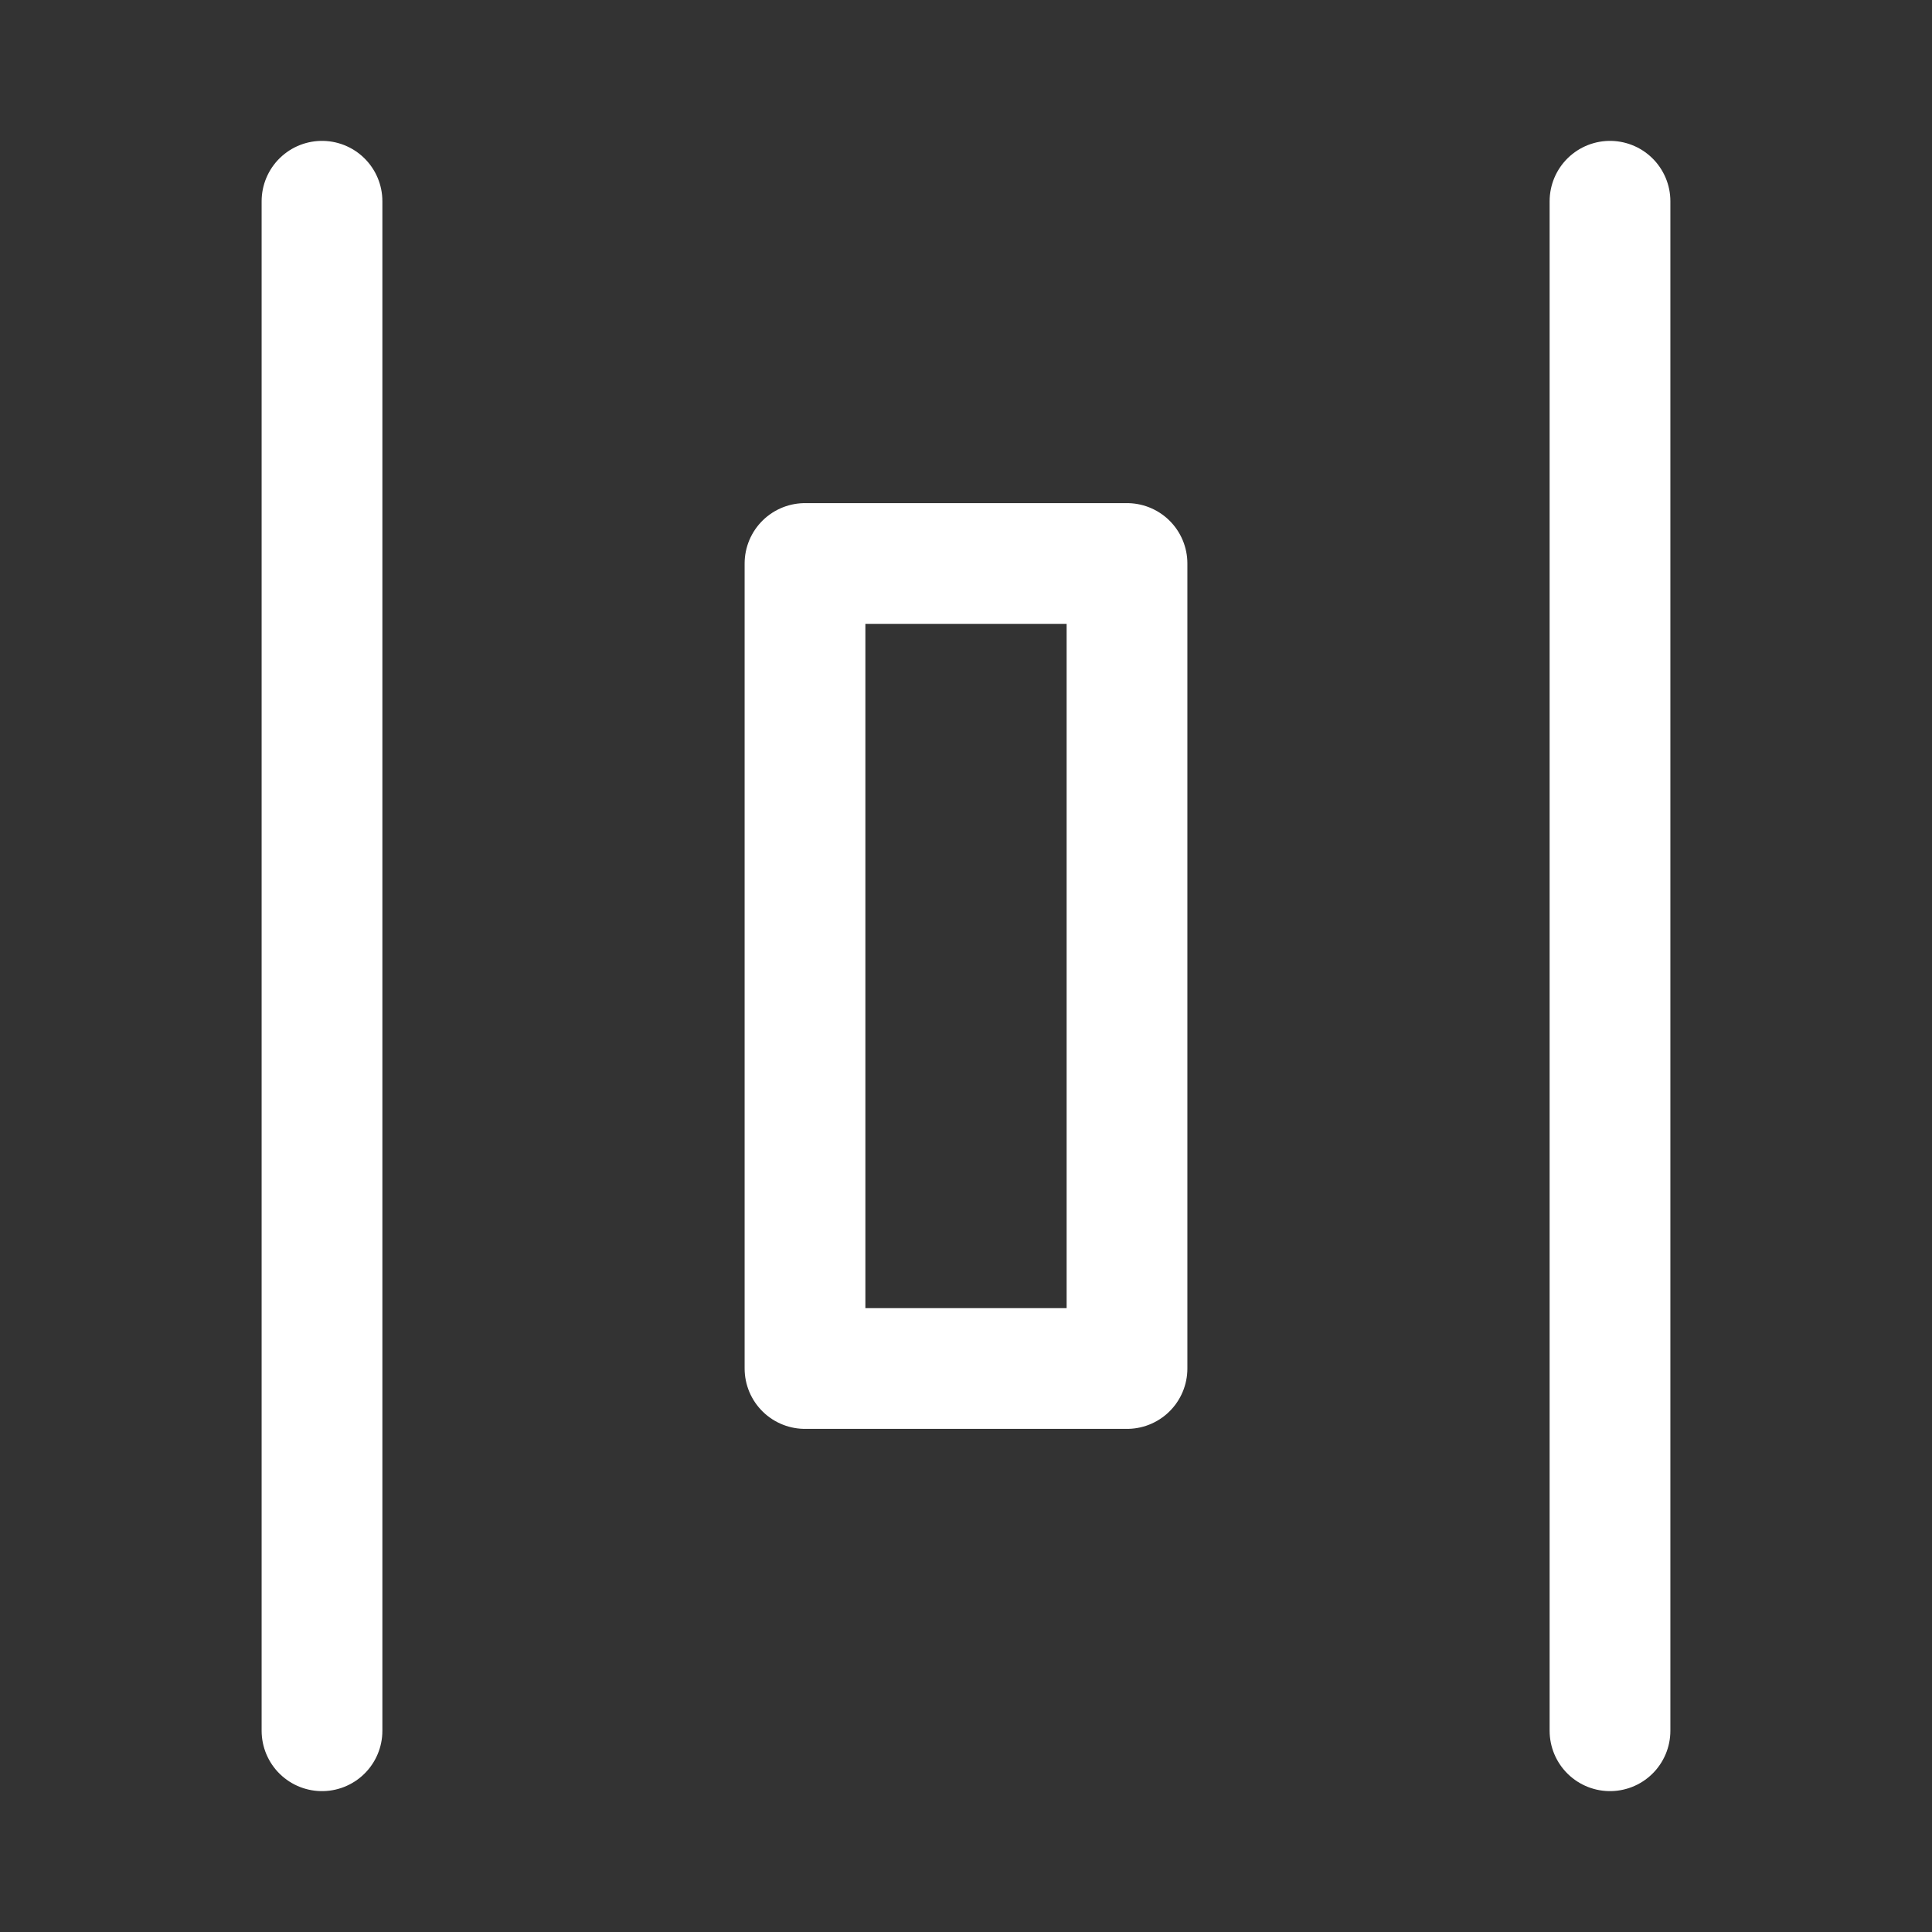 <?xml version="1.0" encoding="UTF-8"?><svg width="32" height="32" viewBox="0 0 48 48" fill="none" xmlns="http://www.w3.org/2000/svg"><rect x="0" y="0" width="48" height="48" fill="#333333" stroke="none"/><path d="M8 43L8 5" stroke="#ffffff" stroke-width="3" stroke-linecap="round"/><path d="M40 43L40 5" stroke="#ffffff" stroke-width="3" stroke-linecap="round"/><rect x="20" y="14" width="8" height="20" fill="none" stroke="#ffffff" stroke-width="3" stroke-linecap="round" stroke-linejoin="round"/></svg>